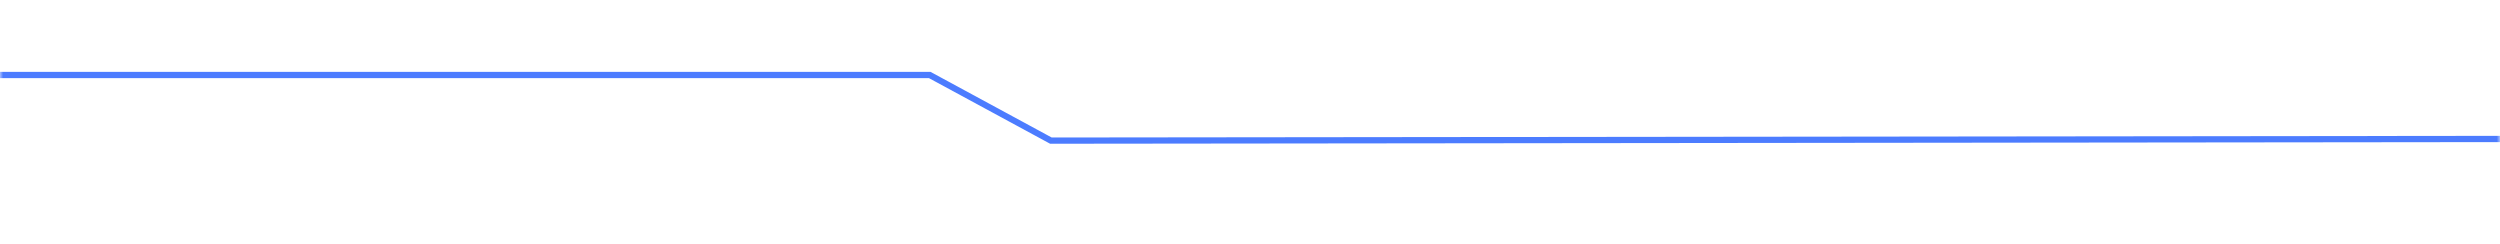 <?xml version="1.0" encoding="UTF-8"?>
<svg width="400px" height="39px" viewBox="0 0 400 39" version="1.1" preserveAspectRatio="none" xmlns="http://www.w3.org/2000/svg" xmlns:xlink="http://www.w3.org/1999/xlink">
    <title>编组 10</title>
    <defs>
        <rect id="path-1" x="0" y="0" width="400" height="39"></rect>
    </defs>
    <g id="页面-2" stroke="none" stroke-width="1" fill="none" fill-rule="evenodd">
        <g id="数据看板-框架" transform="translate(0, -148)">
            <g id="编组-10备份" transform="translate(200, 167.5) scale(-1, 1) translate(-200, -167.5) translate(0, 148)">
                <mask id="mask-2" fill="white">
                    <use xlink:href="#path-1"></use>
                </mask>
                <g id="蒙版"></g>
                <g id="编组-10" mask="url(#mask-2)" stroke="#4C7CFF">
                    <g transform="translate(-1051, -38)" id="路径-4备份">
                        <polyline transform="translate(1131.25, 62.192) scale(-1, 1) translate(-1131.25, -62.192) " points="753 50 960.258 50 979.645 60.5 1371.255 60.054 1381.531 67.577 1389.133 67.577 1393.928 74.385 1509.5 74.385"></polyline>
                    </g>
                </g>
            </g>
        </g>
    </g>
</svg>